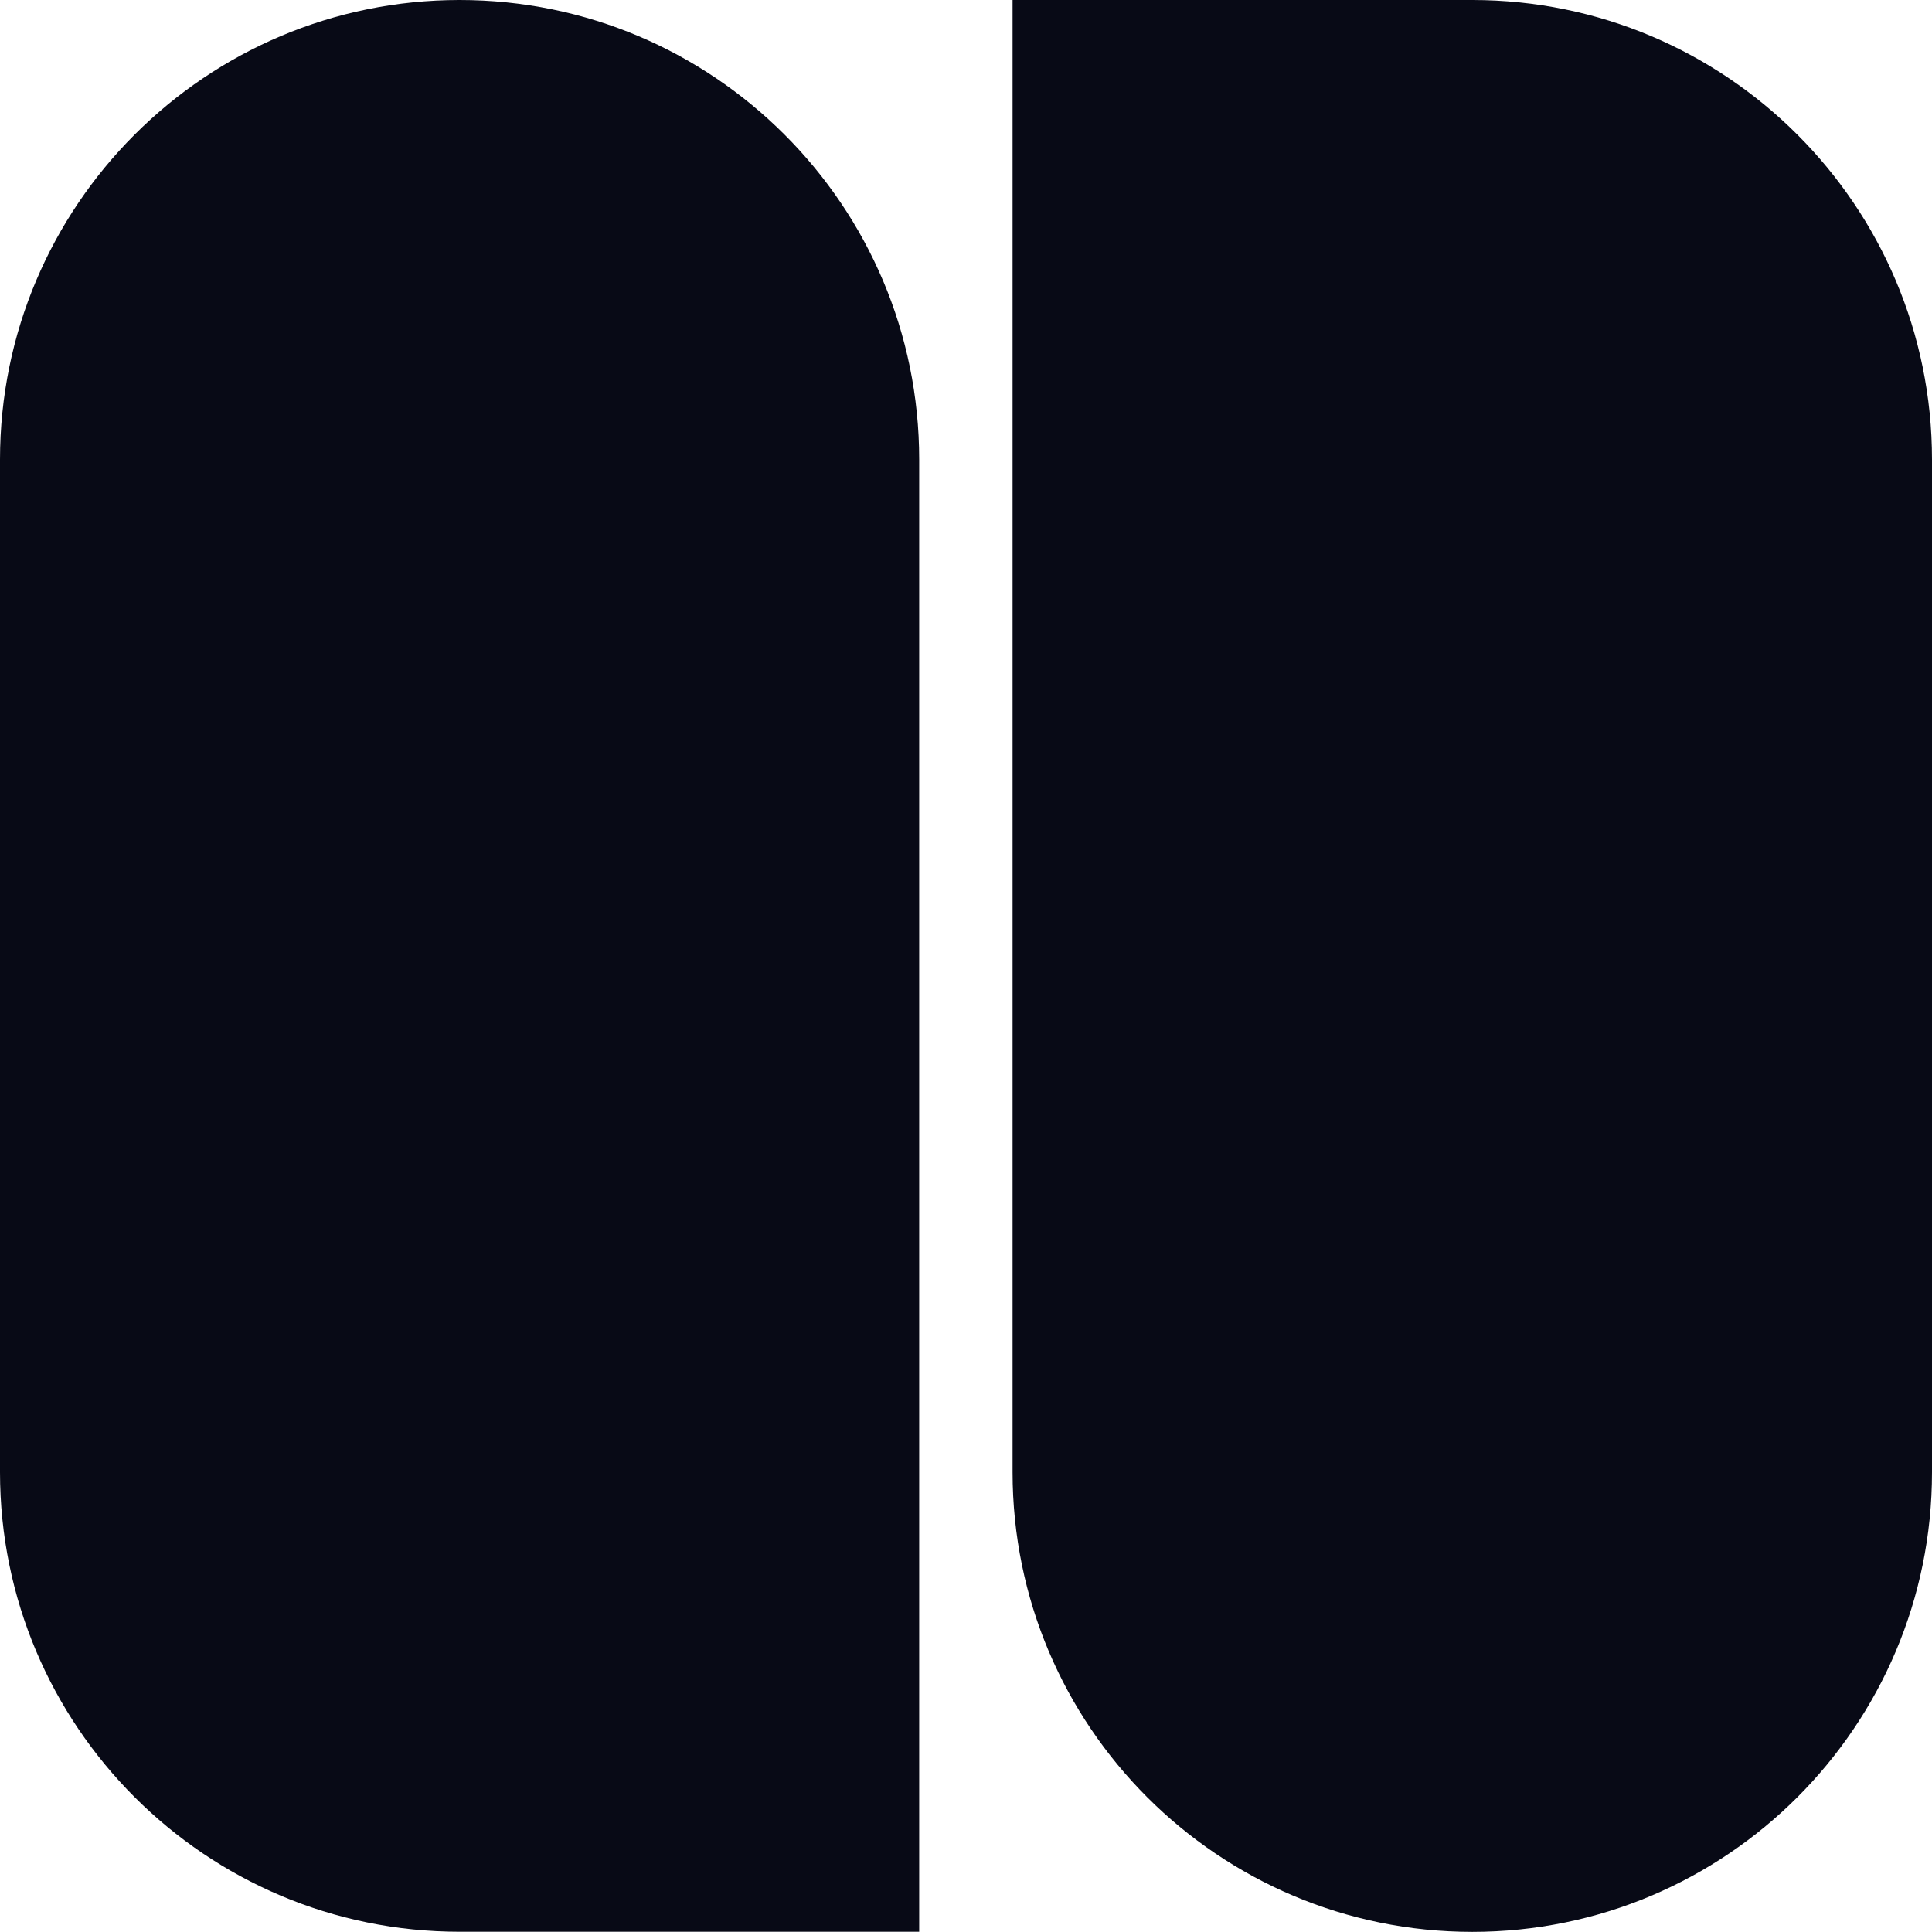 <?xml version="1.0" encoding="UTF-8"?>
<svg id="Layer_2" data-name="Layer 2" xmlns="http://www.w3.org/2000/svg" viewBox="0 0 160.54 160.53">
  <defs>
    <style>
      .cls-1 {
        fill: #080a16;
      }
    </style>
  </defs>
  <g id="Calque_1" data-name="Calque 1">
    <g>
      <path class="cls-1" d="M38.19,0h0c21.09,0,38.19,17.1,38.19,38.19v122.33s-38.19,0-38.19,0c-21.09,0-38.19-17.1-38.19-38.19V38.19C0,17.1,17.1,0,38.19,0Z"/>
      <path class="cls-1" d="M84.14,122.33V0s38.2,0,38.2,0c21.1,0,38.2,17.1,38.2,38.2v84.13c0,21.1-17.1,38.2-38.2,38.2h0c-21.1,0-38.2-17.1-38.2-38.2Z"/>
    </g>
  </g>
</svg>